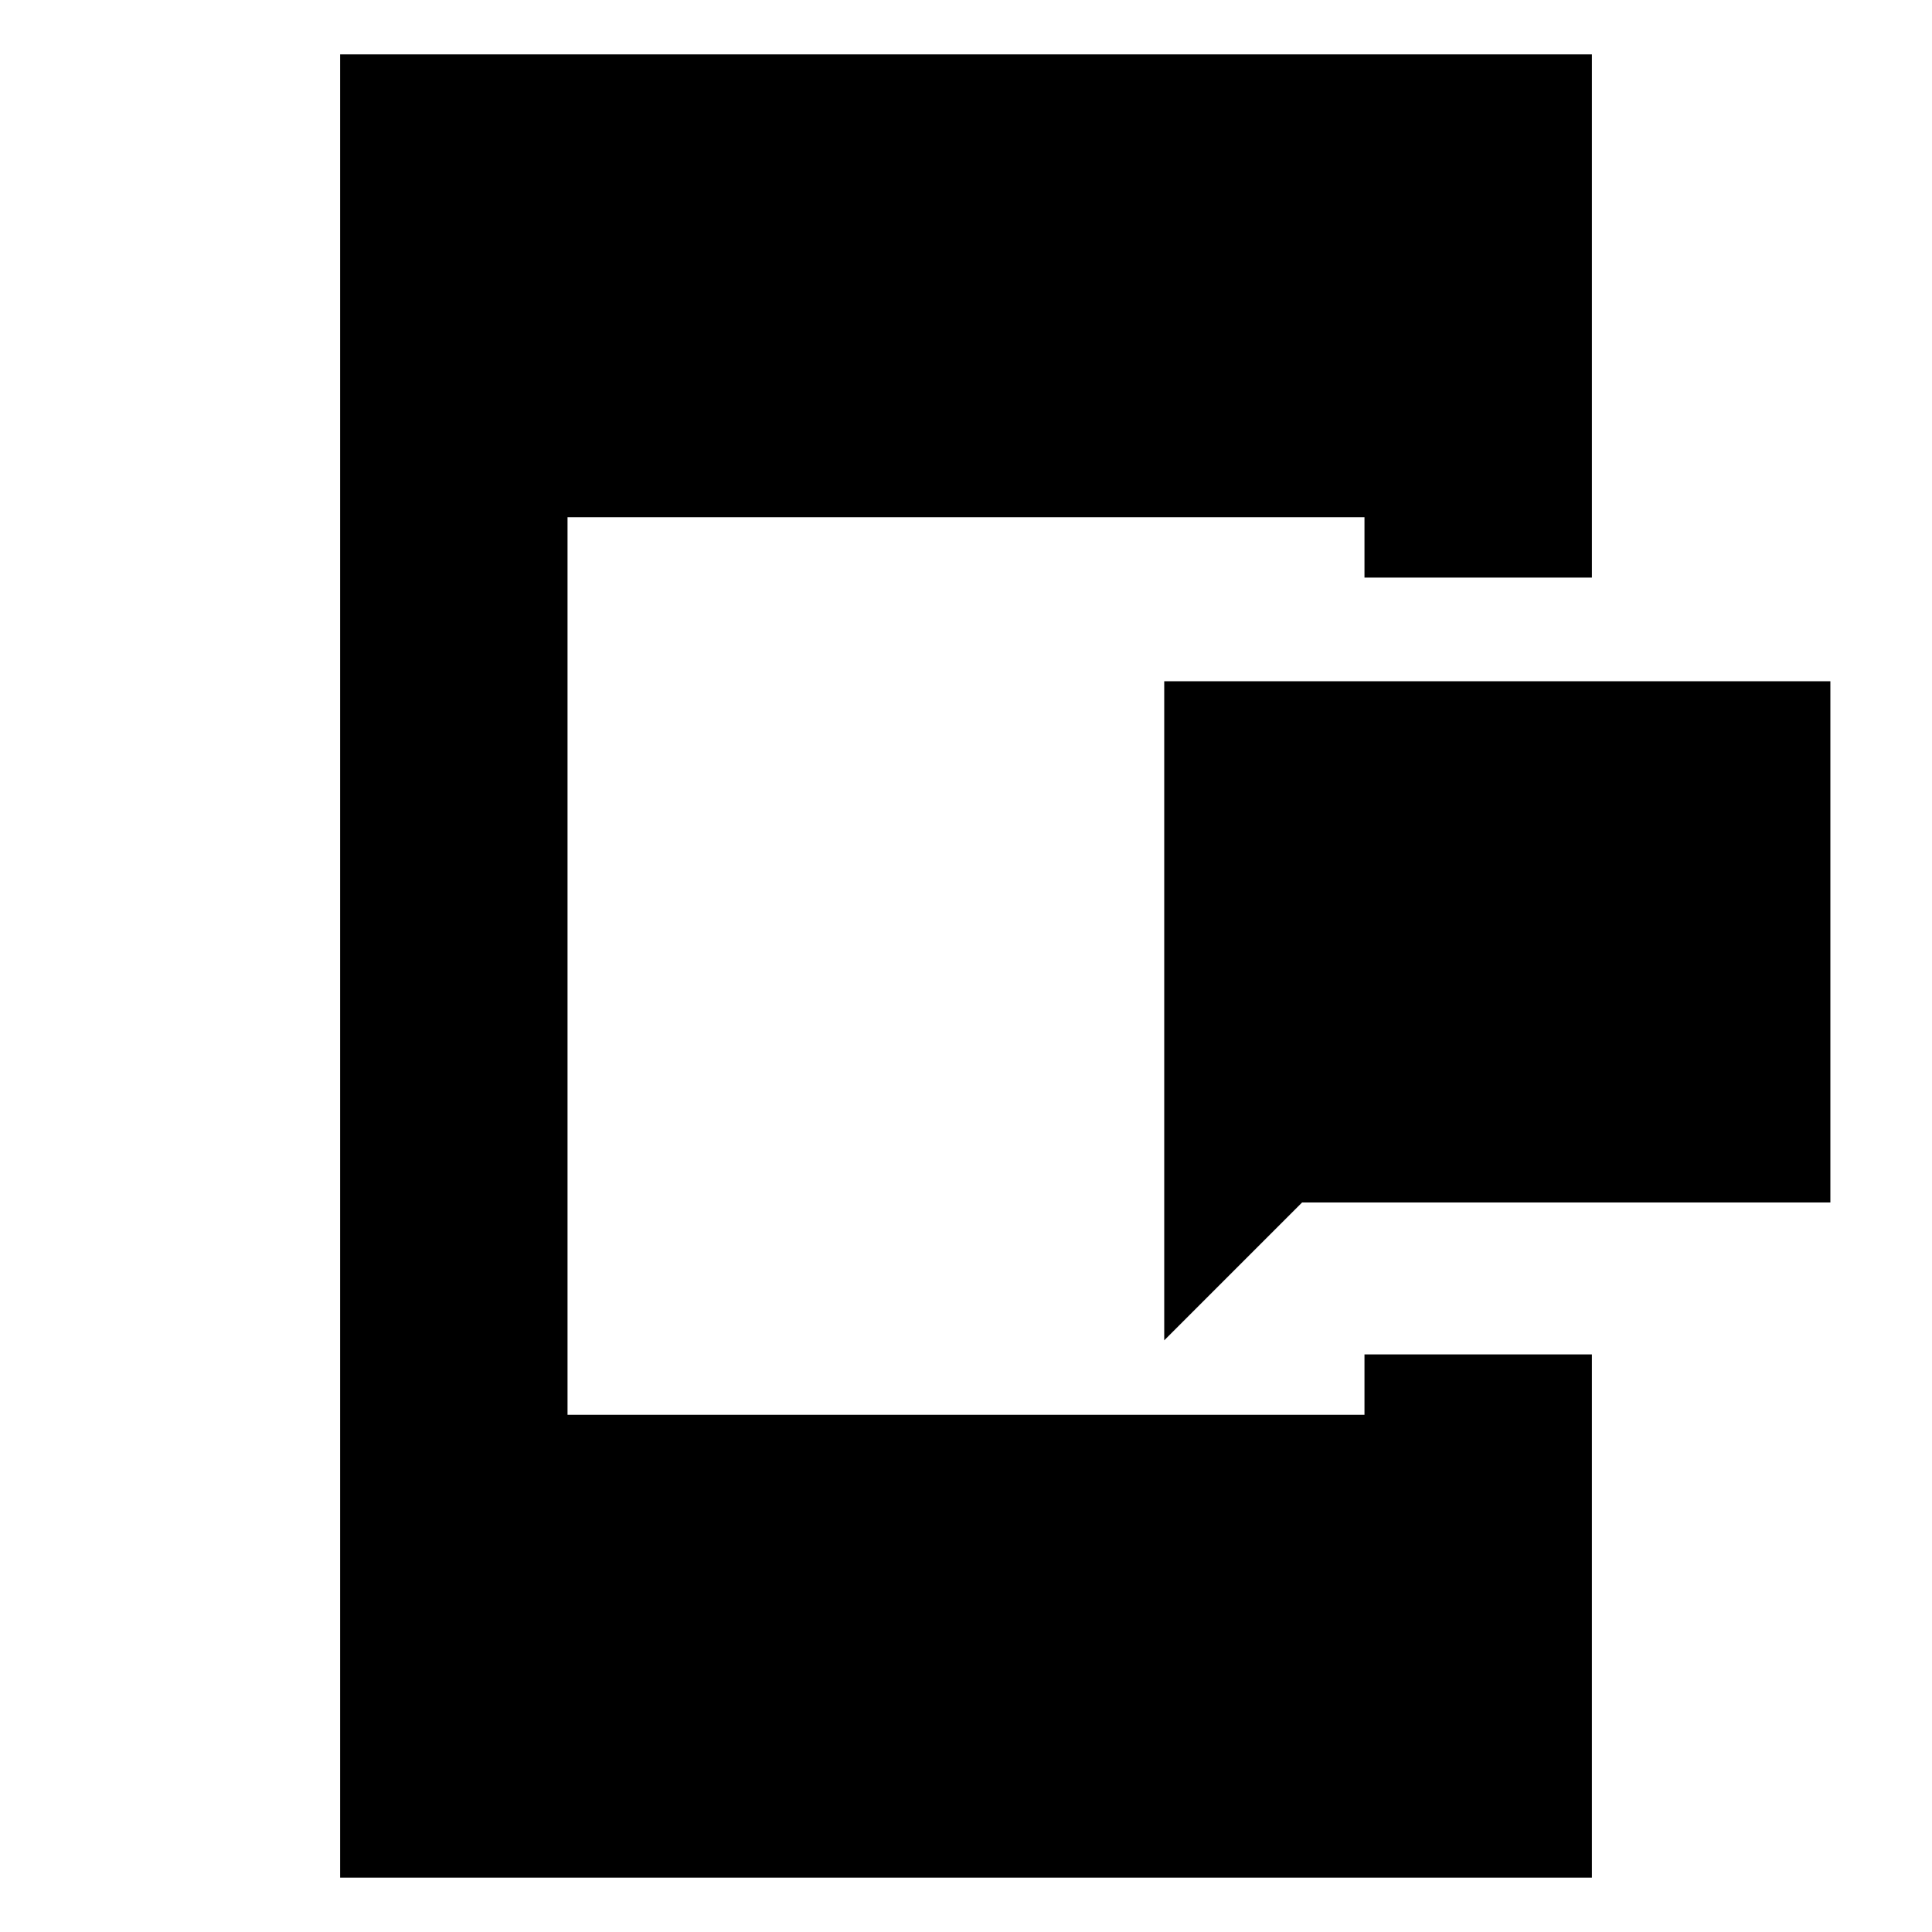 <svg xmlns="http://www.w3.org/2000/svg" height="20" viewBox="0 96 960 960" width="20"><path d="M578.5 762V434.5h331v259H647L578.5 762ZM169 1029V123h622v260H678v-30H282v446h396v-30h113v260H169Z"/></svg>